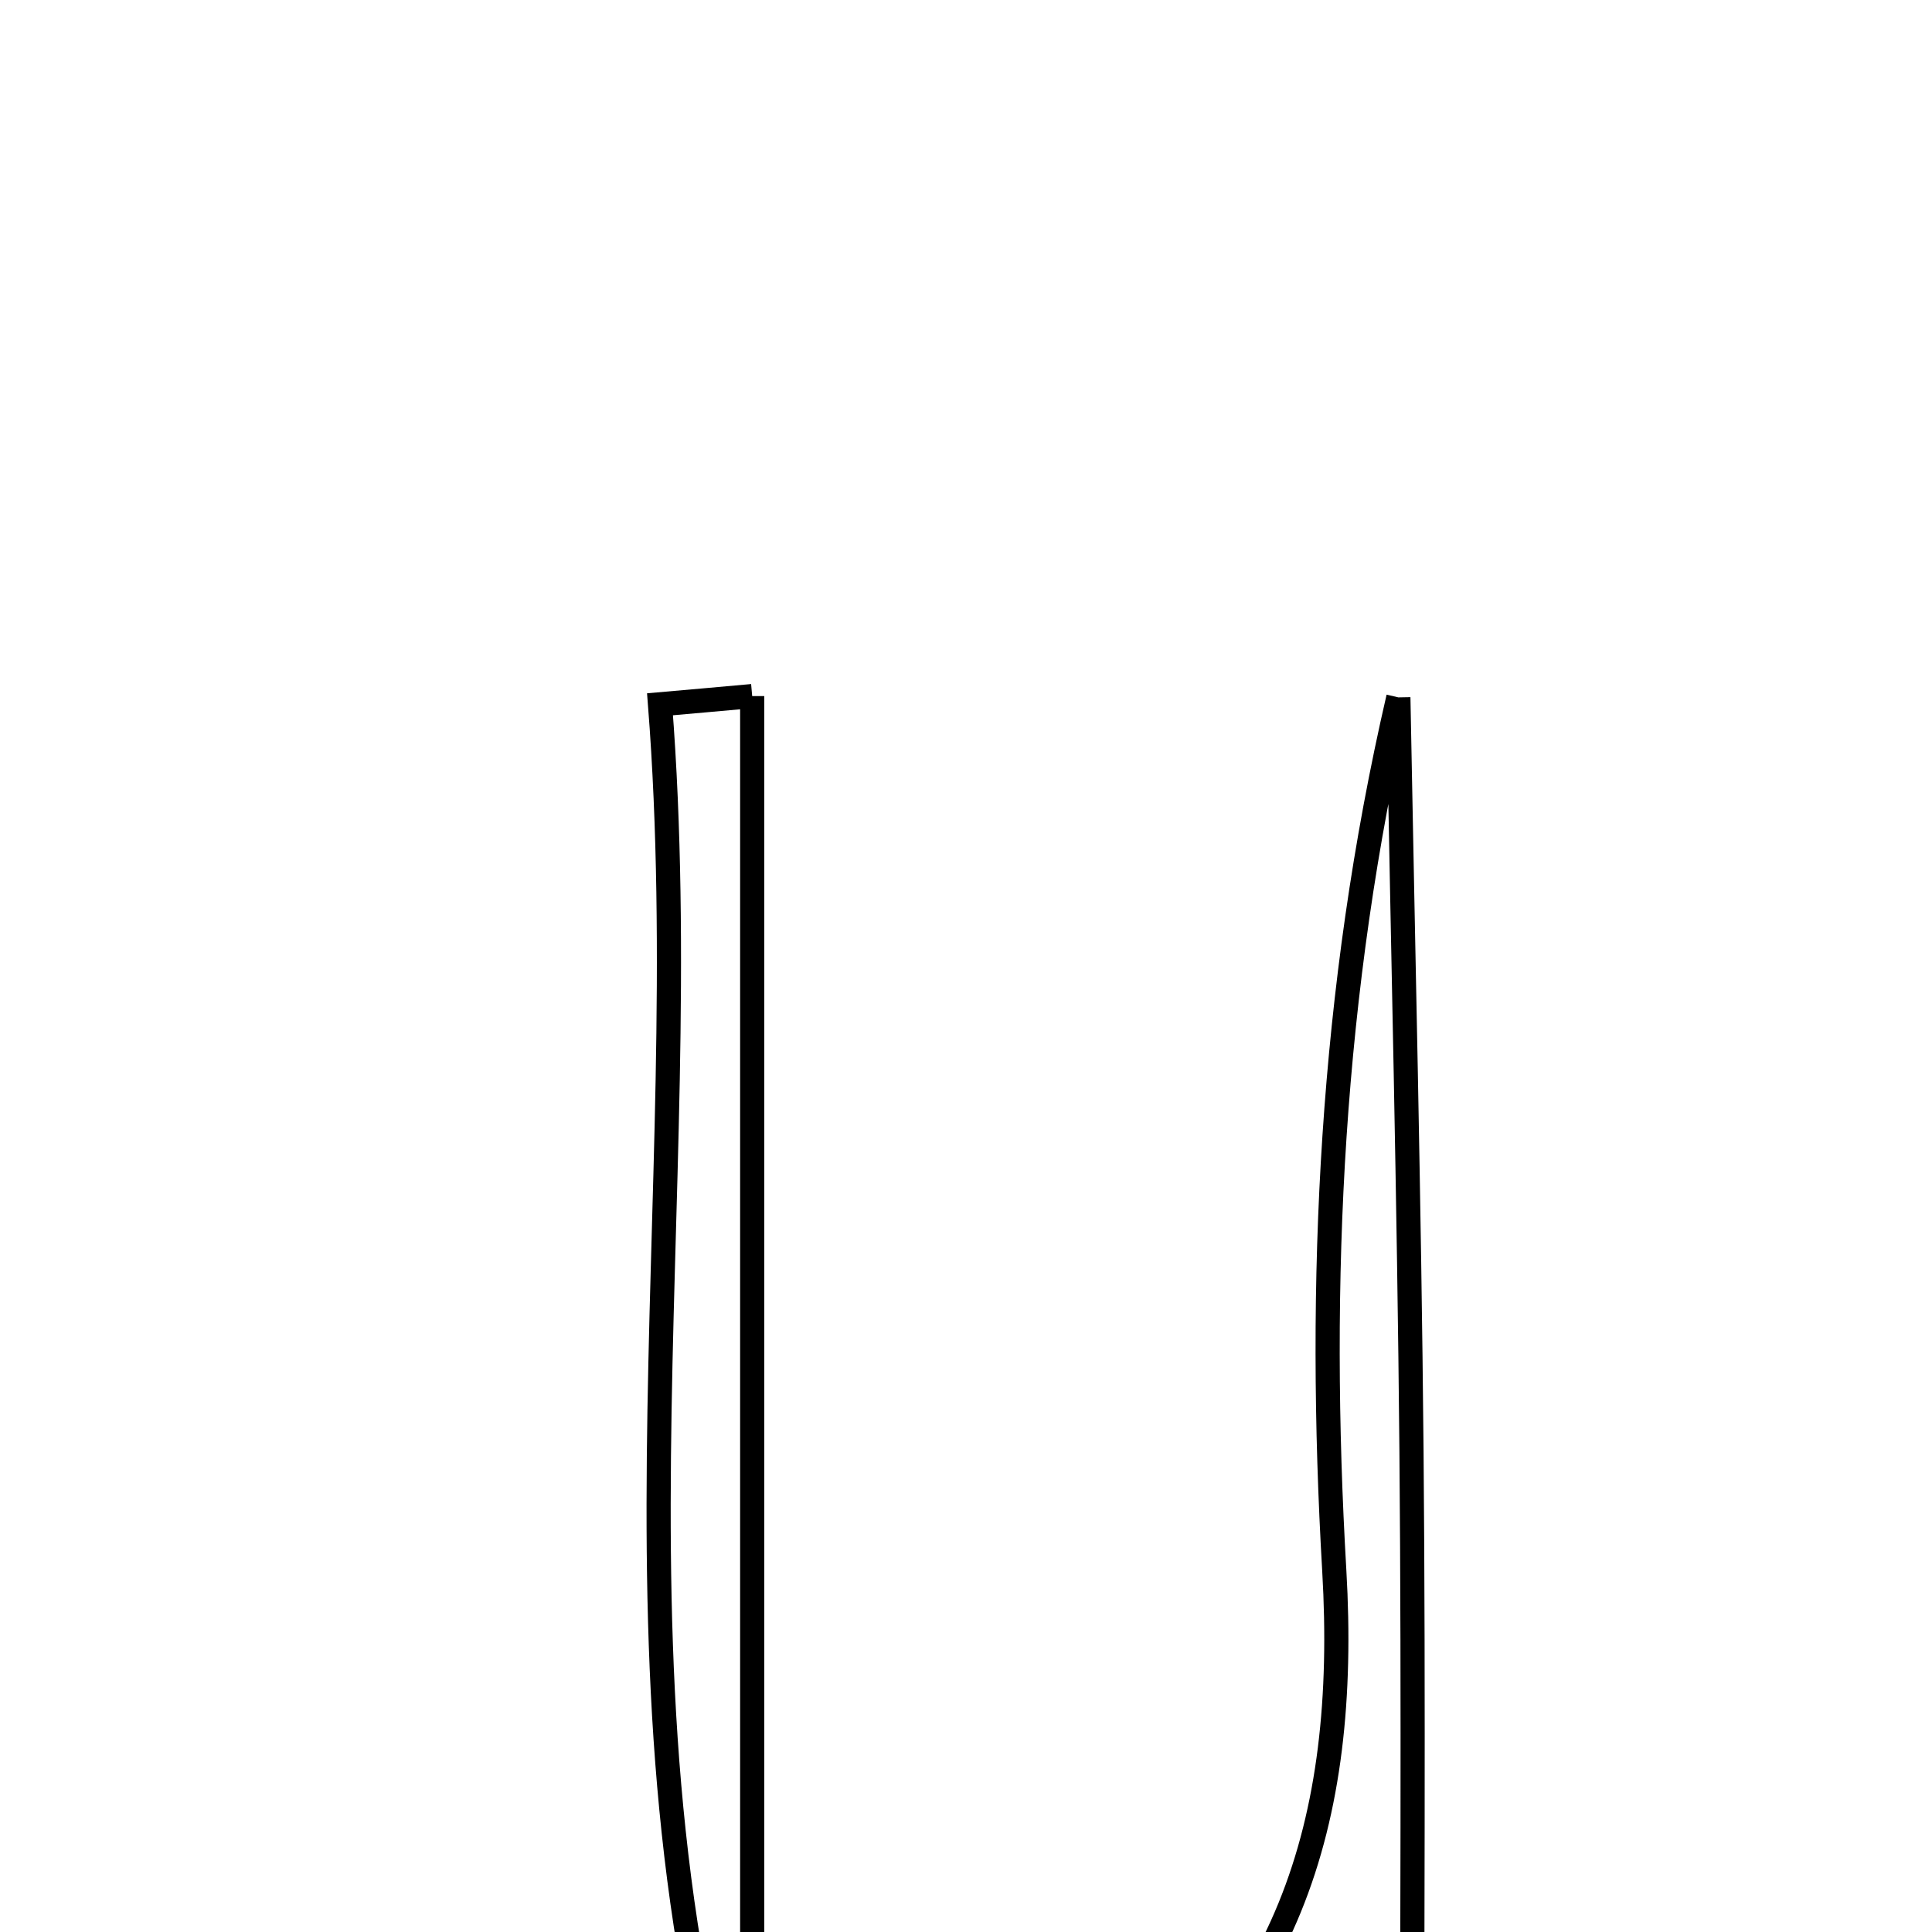 <svg xmlns="http://www.w3.org/2000/svg" viewBox="0.0 0.0 24.0 24.0" height="200px" width="200px"><path fill="none" stroke="black" stroke-width=".3" stroke-opacity="1.0"  filling="0" d="M9.344 8.647 C9.344 14.888 9.344 21.13 9.344 27.371 C7.295 21.261 8.684 14.955 8.199 8.749 C8.581 8.716 8.962 8.681 9.344 8.647"></path>
<path fill="none" stroke="black" stroke-width=".3" stroke-opacity="1.0"  filling="0" d="M17.371 8.663 C17.428 11.784 17.506 14.904 17.534 18.025 C17.562 21.152 17.54 24.279 17.54 27.359 C17.185 27.434 16.948 27.537 16.905 27.484 C16.645 27.164 16.429 26.808 15.972 26.126 C15.159 26.612 14.259 27.151 13.097 27.846 C13.217 27.26 13.187 26.939 13.312 26.859 C16.003 25.112 16.756 22.624 16.575 19.512 C16.366 15.926 16.526 12.318 17.371 8.663"></path></svg>